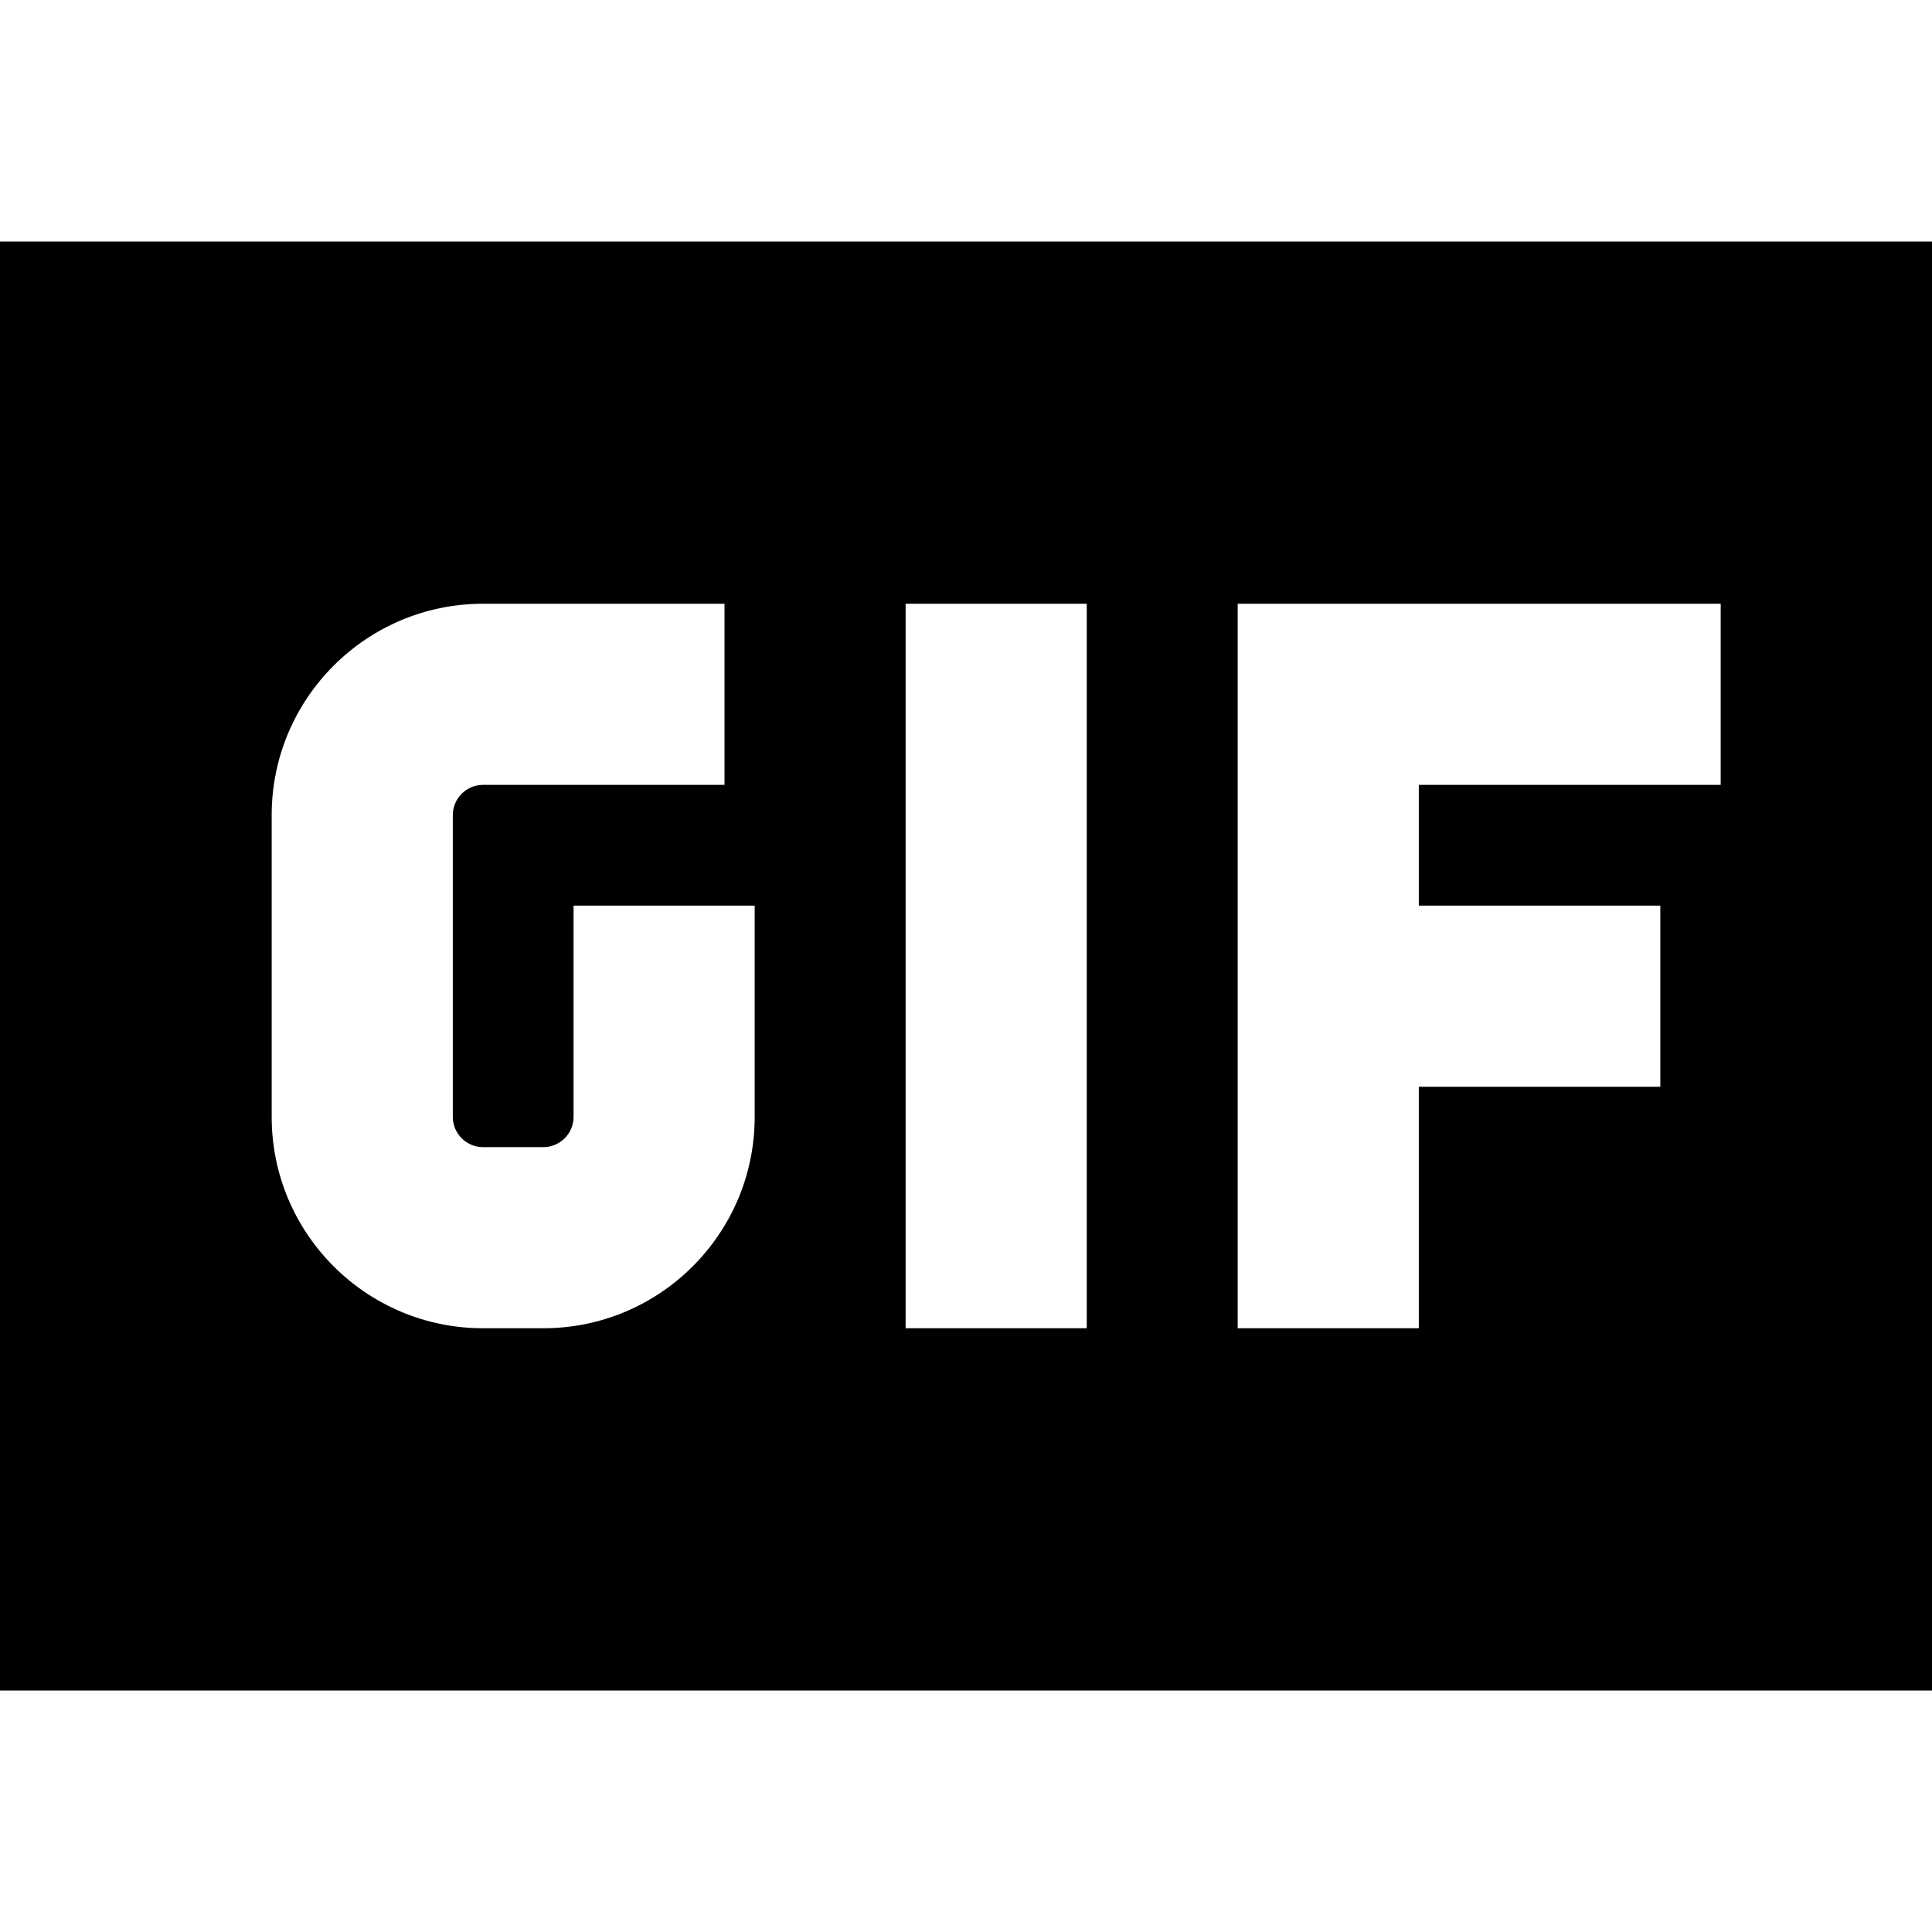 <svg xmlns="http://www.w3.org/2000/svg" viewBox="0 0 512 512"><!--! Font Awesome Pro 7.1.0 by @fontawesome - https://fontawesome.com License - https://fontawesome.com/license (Commercial License) Copyright 2025 Fonticons, Inc. --><path fill="currentColor" d="M512 64l-512 0 0 384 512 0 0-384zM120 216l0 80c0 4.4 3.6 8 8 8l16 0c4.4 0 8-3.6 8-8l0-56 48 0 0 56c0 30.9-25.1 56-56 56l-16 0c-30.9 0-56-25.1-56-56l0-80c0-30.9 25.1-56 56-56l64 0 0 48-64 0c-4.4 0-8 3.6-8 8zm168-56l0 192-48 0 0-192 48 0zm64 0l104 0 0 48-80 0 0 32 64 0 0 48-64 0 0 64-48 0 0-192 24 0z"/></svg>